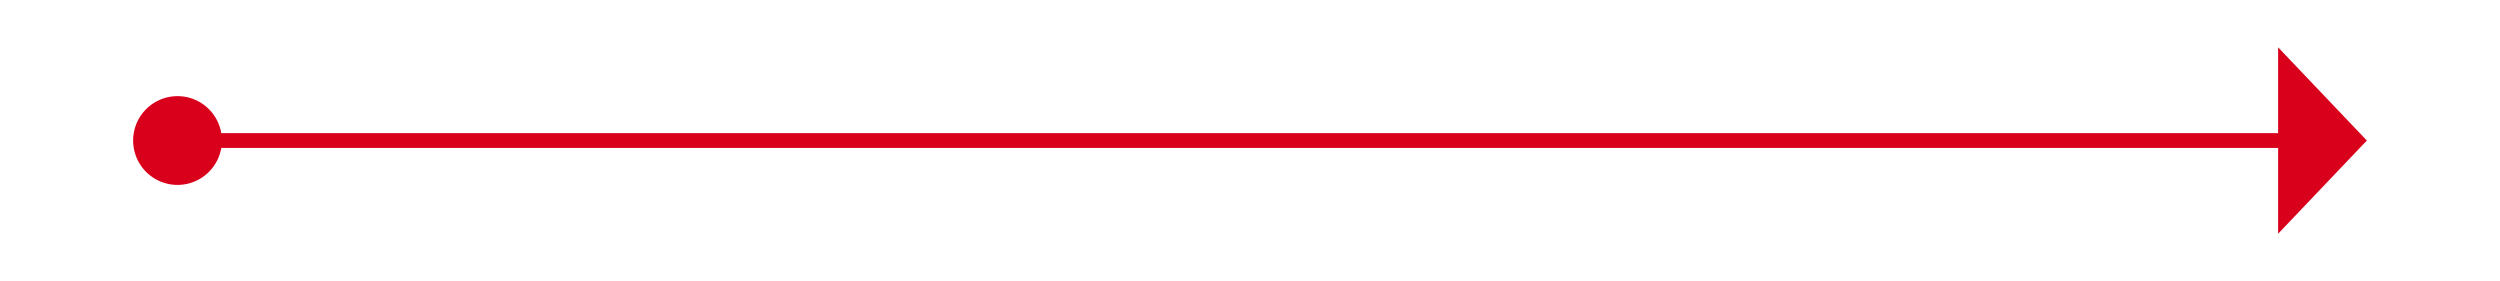 ﻿<?xml version="1.0" encoding="utf-8"?>
<svg version="1.1" xmlns:xlink="http://www.w3.org/1999/xlink" width="169px" height="19px" xmlns="http://www.w3.org/2000/svg">
  <g transform="matrix(1 0 0 1 -396 -275 )">
    <path d="M 408 281.5  A 3 3 0 0 0 405 284.5 A 3 3 0 0 0 408 287.5 A 3 3 0 0 0 411 284.5 A 3 3 0 0 0 408 281.5 Z M 550 290.8  L 556 284.5  L 550 278.2  L 550 290.8  Z " fill-rule="nonzero" fill="#d9001b" stroke="none" />
    <path d="M 406 284.5  L 551 284.5  " stroke-width="1" stroke="#d9001b" fill="none" />
  </g>
</svg>